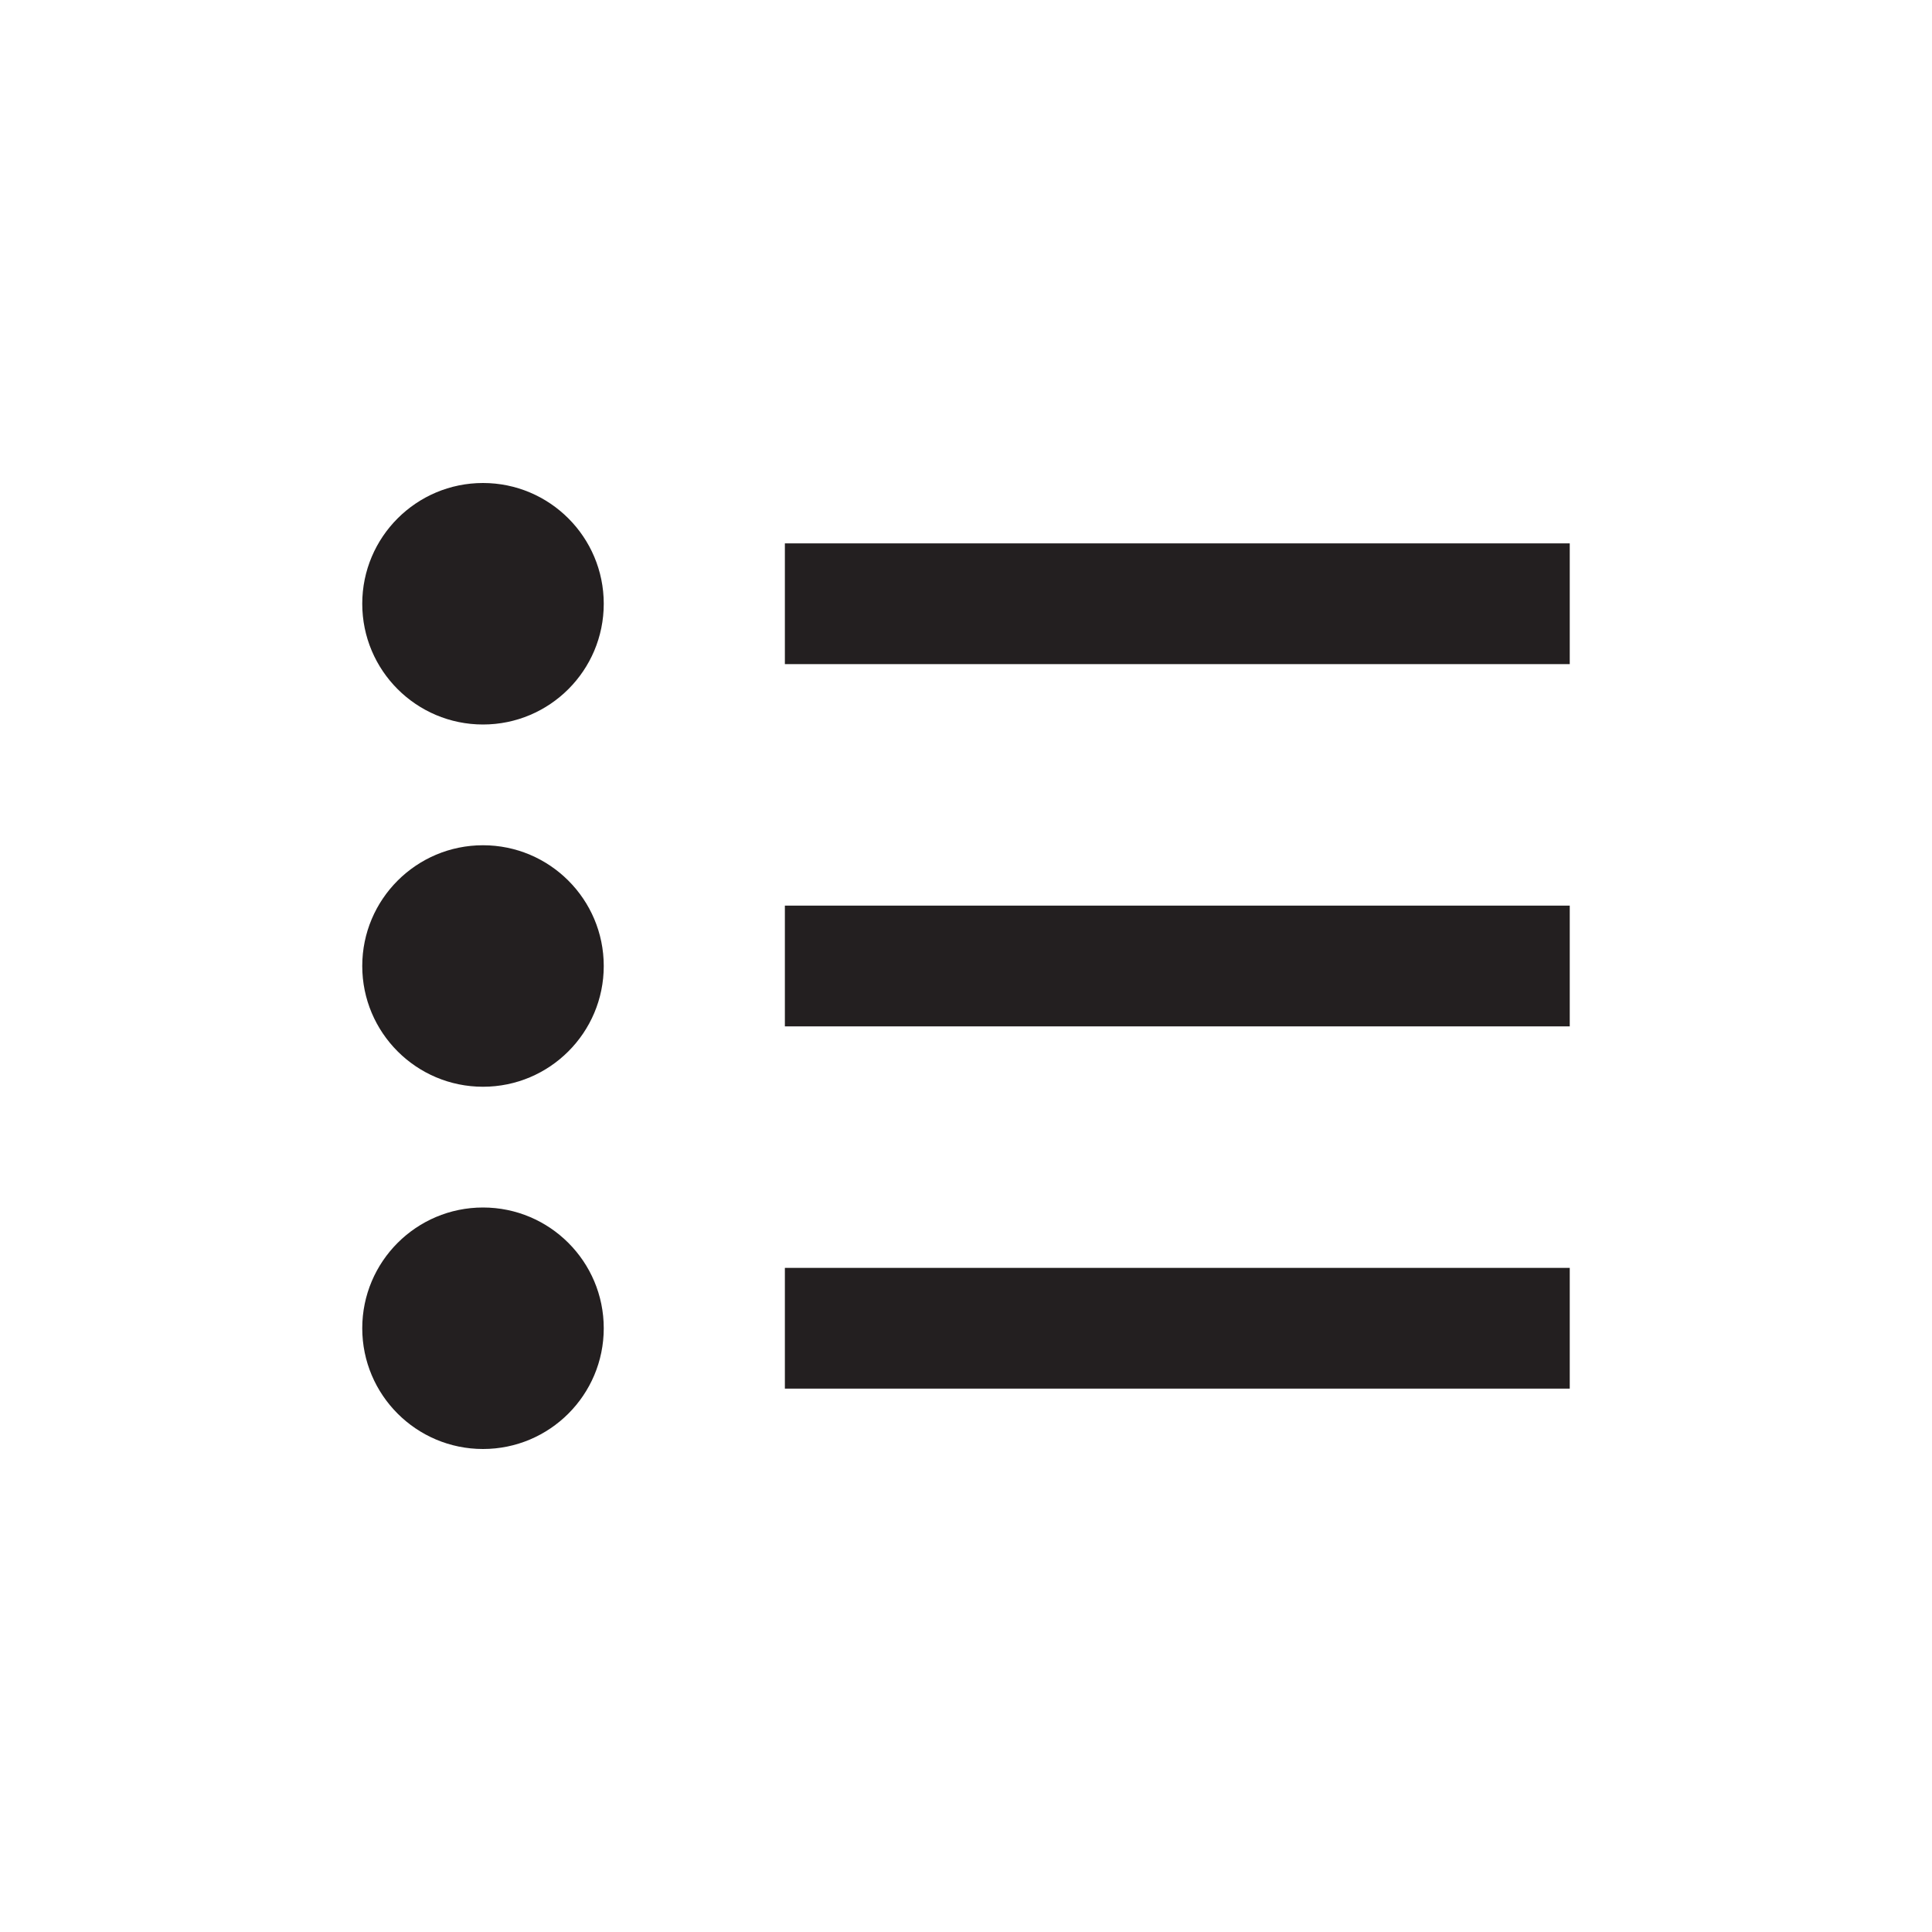 <?xml version="1.0" encoding="utf-8"?>
<!-- Generator: Adobe Illustrator 14.0.0, SVG Export Plug-In . SVG Version: 6.00 Build 43363)  -->
<!DOCTYPE svg PUBLIC "-//W3C//DTD SVG 1.1//EN" "http://www.w3.org/Graphics/SVG/1.1/DTD/svg11.dtd">
<svg version="1.1" id="Layer_1" xmlns="http://www.w3.org/2000/svg" xmlns:xlink="http://www.w3.org/1999/xlink" x="0px" y="0px"
	 width="32px" height="32px" viewBox="0 0 32 32" enable-background="new 0 0 32 32" xml:space="preserve">
<path fill-rule="evenodd" clip-rule="evenodd" fill="#231F20" d="M13,11V9h13v2H13"/>
<path fill-rule="evenodd" clip-rule="evenodd" fill="#231F20" d="M8,20c1.104,0,2,0.896,2,2s-0.896,2-2,2s-2-0.896-2-2
	S6.896,20,8,20z"/>
<path fill-rule="evenodd" clip-rule="evenodd" fill="#231F20" d="M8,14c1.104,0,2,0.896,2,2s-0.896,2-2,2s-2-0.896-2-2
	S6.896,14,8,14z"/>
<path fill-rule="evenodd" clip-rule="evenodd" fill="#231F20" d="M8,8c1.104,0,2,0.896,2,2c0,1.105-0.896,2-2,2s-2-0.895-2-2
	C6,8.896,6.896,8,8,8z"/>
<path fill-rule="evenodd" clip-rule="evenodd" fill="#231F20" d="M13,23v-2h13v2H13"/>
<path fill-rule="evenodd" clip-rule="evenodd" fill="#231F20" d="M13,17v-2h13v2H13"/>
</svg>
